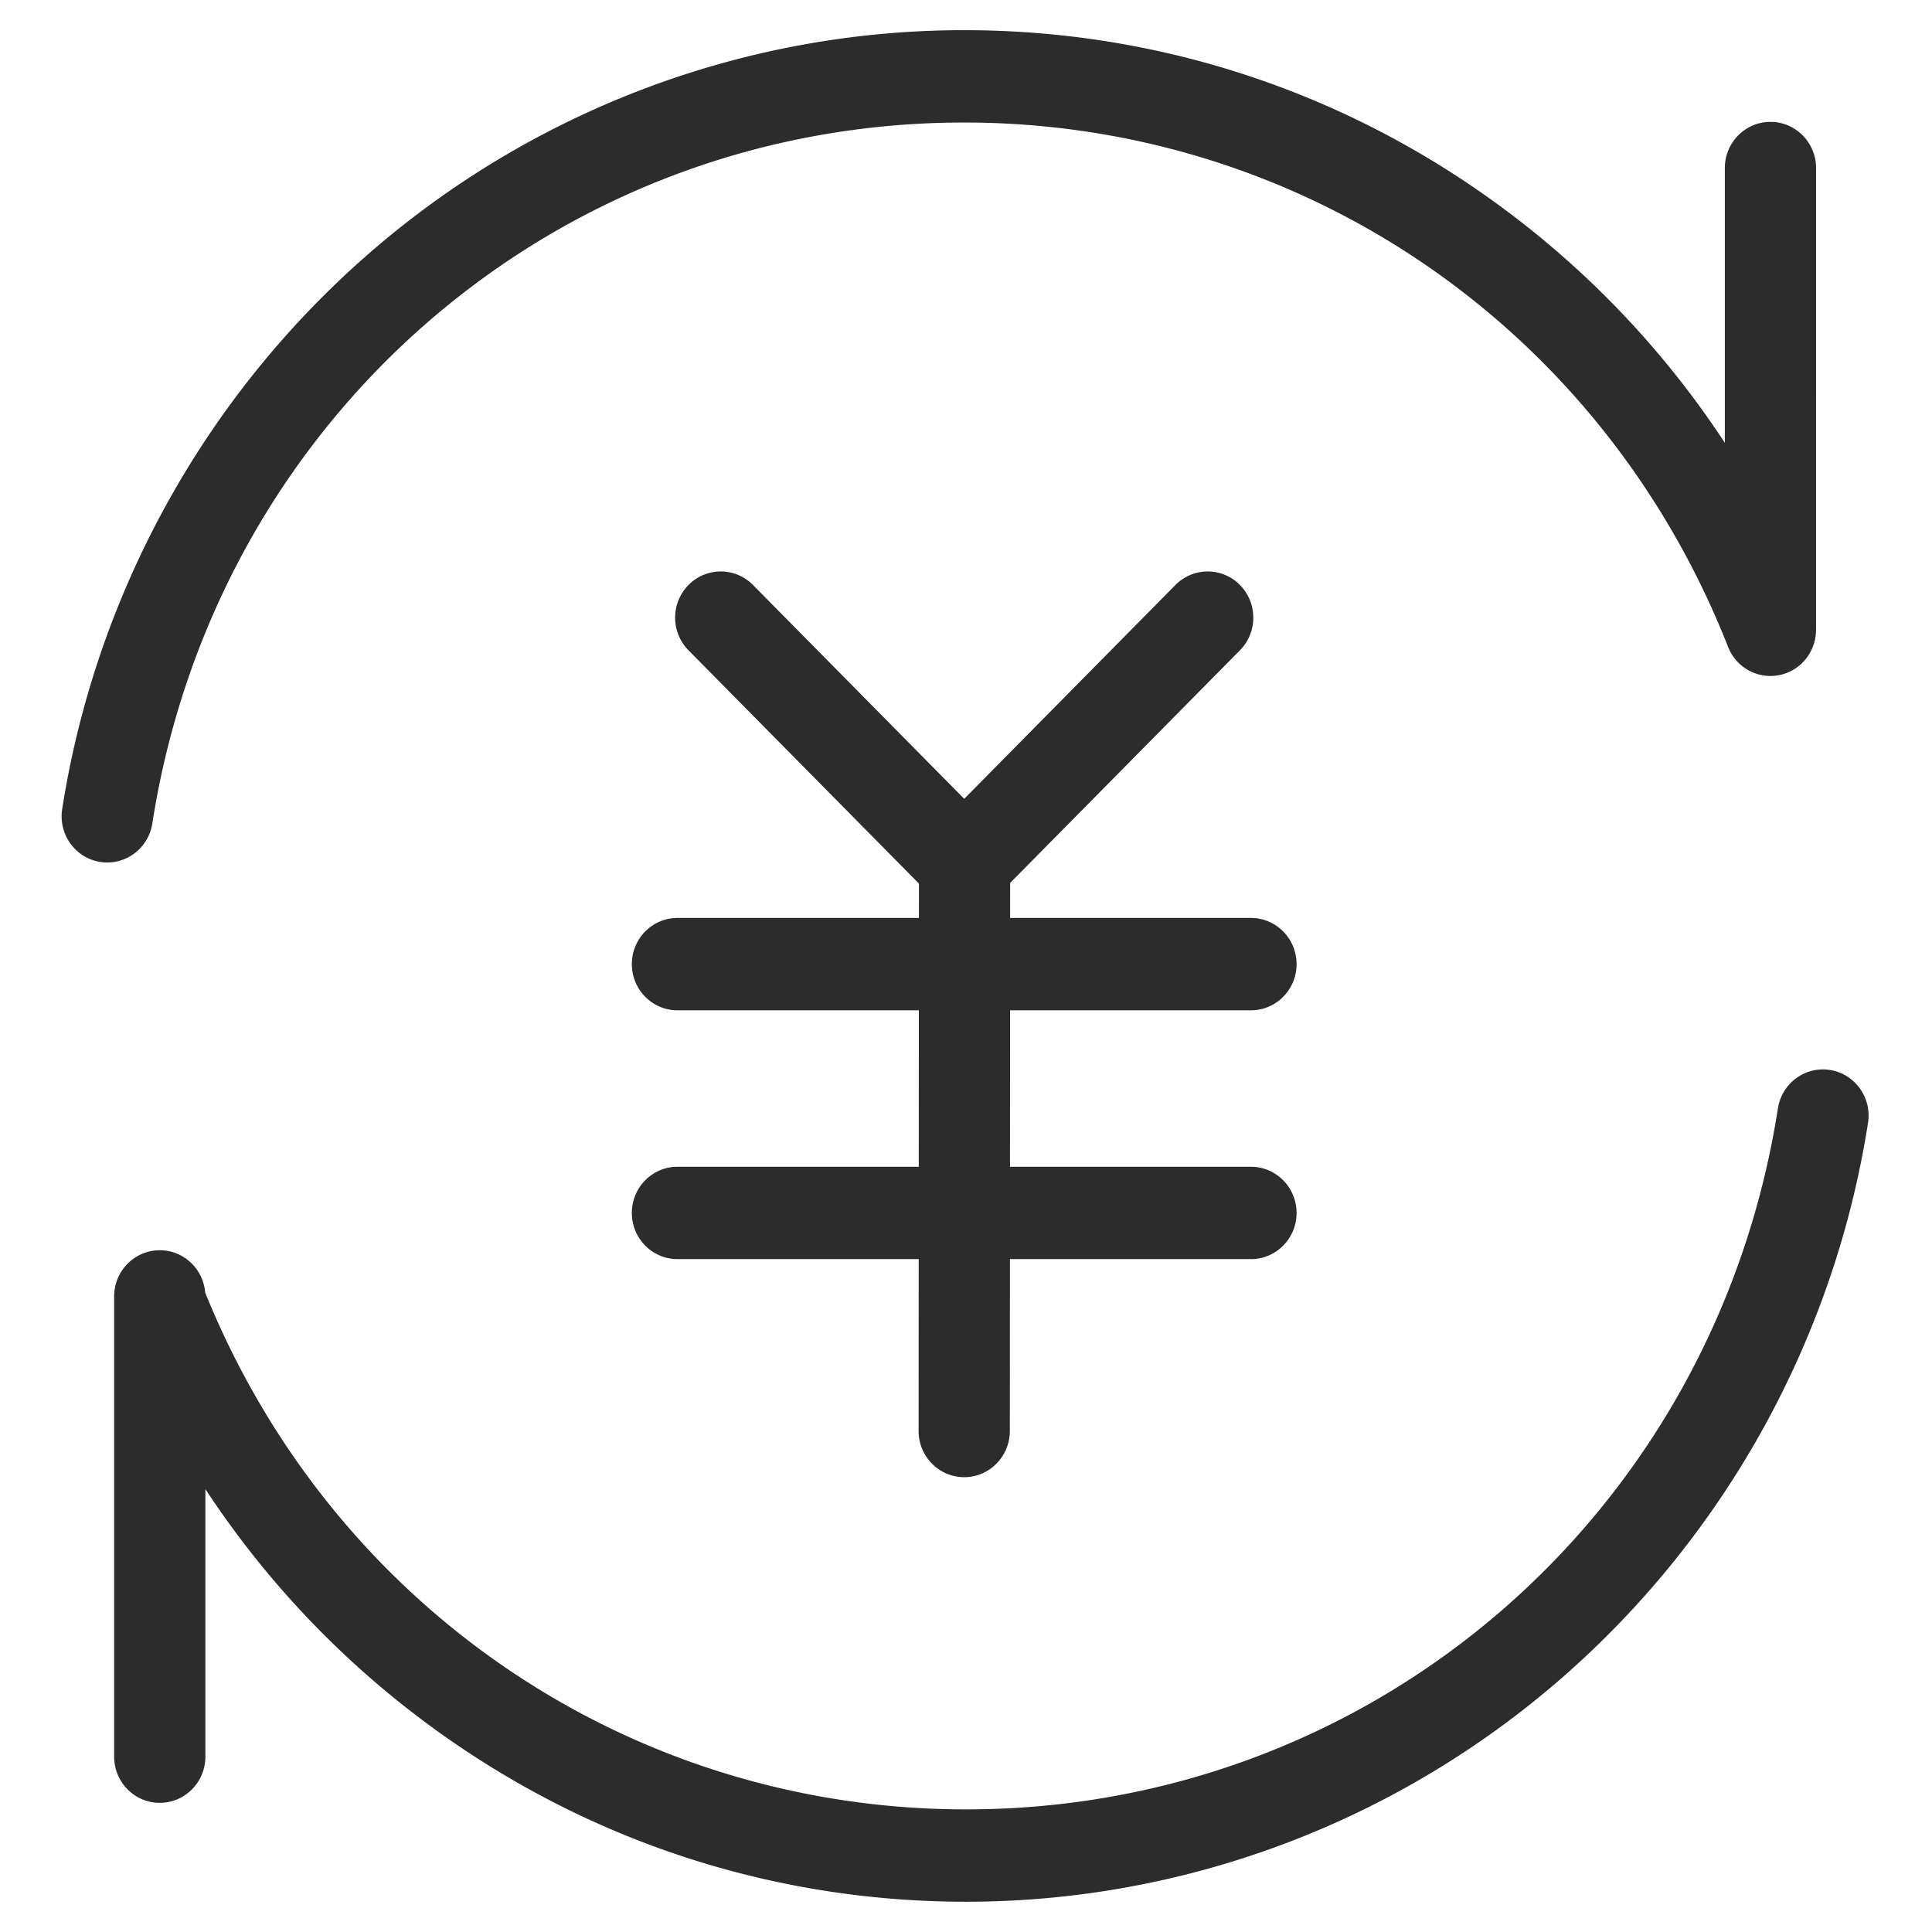 <?xml version="1.0" standalone="no"?><!DOCTYPE svg PUBLIC "-//W3C//DTD SVG 1.1//EN" "http://www.w3.org/Graphics/SVG/1.1/DTD/svg11.dtd"><svg t="1555859040848" class="icon" style="" viewBox="0 0 1024 1024" version="1.1" xmlns="http://www.w3.org/2000/svg" p-id="2723" xmlns:xlink="http://www.w3.org/1999/xlink" width="200" height="200"><defs><style type="text/css"></style></defs><path d="M663.039 535.481c13.351 0 24.173-10.959 24.173-24.474 0-13.519-10.824-24.476-24.173-24.476H535.389l0.01-18.563 121.797-123.295c9.441-9.561 9.441-25.056 0-34.617a23.973 23.973 0 0 0-34.191 0l-111.949 113.334-111.949-113.334a23.973 23.973 0 0 0-34.192 0c-9.438 9.56-9.438 25.055 0 34.617l122.136 123.64-0.011 18.217H359.076c-13.354 0-24.177 10.957-24.177 24.475 0 13.516 10.824 24.475 24.178 24.475h127.935l-0.051 82.929H359.075c-13.354 0-24.177 10.959-24.177 24.475 0 13.519 10.824 24.474 24.178 24.474h127.858l-0.055 91.085c-0.008 13.519 10.812 24.482 24.162 24.491h0.015c13.346 0 24.166-10.949 24.177-24.46l0.051-91.114h127.755c13.351 0 24.173-10.957 24.173-24.475 0-13.516-10.824-24.475-24.173-24.475H535.313l0.048-82.929H663.04zM80.721 436.486C114.369 221.198 295.333 64.939 511.011 64.939c179.544 0 338.478 109.094 404.904 277.926 4.938 12.558 19.001 18.68 31.404 13.68 9.578-3.858 15.343-13.228 15.209-23.074 0.003-0.155 0.024-0.303 0.024-0.453V89.071c0-13.515-10.826-24.474-24.177-24.474-13.354 0-24.177 10.959-24.177 24.474v145.622c-33.86-51.562-77.251-96.365-128.419-132.144-80.979-56.627-175.993-86.559-274.769-86.559-115.948 0-228.113 42.149-315.832 118.684-86.79 75.728-144.401 180.197-162.211 294.161-2.087 13.35 6.913 25.886 20.099 28.001 1.279 0.205 2.552 0.304 3.807 0.304 11.687 0 21.966-8.598 23.848-20.654zM969.99 567.115c-13.19-2.114-25.573 6.998-27.659 20.35-33.648 215.287-214.61 371.547-430.289 371.547-178.117 0-335.936-107.383-403.291-273.934-1.029-12.554-11.404-22.422-24.07-22.422-13.352 0-24.178 10.957-24.178 24.474v243.94c0 13.518 10.826 24.474 24.178 24.474 13.351 0 24.177-10.956 24.177-24.474V789.258c33.86 51.558 77.251 96.365 128.415 132.144 80.982 56.627 175.993 86.559 274.769 86.559 115.951 0 228.116-42.152 315.836-118.684 86.79-75.725 144.398-180.193 162.212-294.163 2.087-13.352-6.913-25.884-20.099-27.998z" fill="#2c2c2c" p-id="2724"></path></svg>